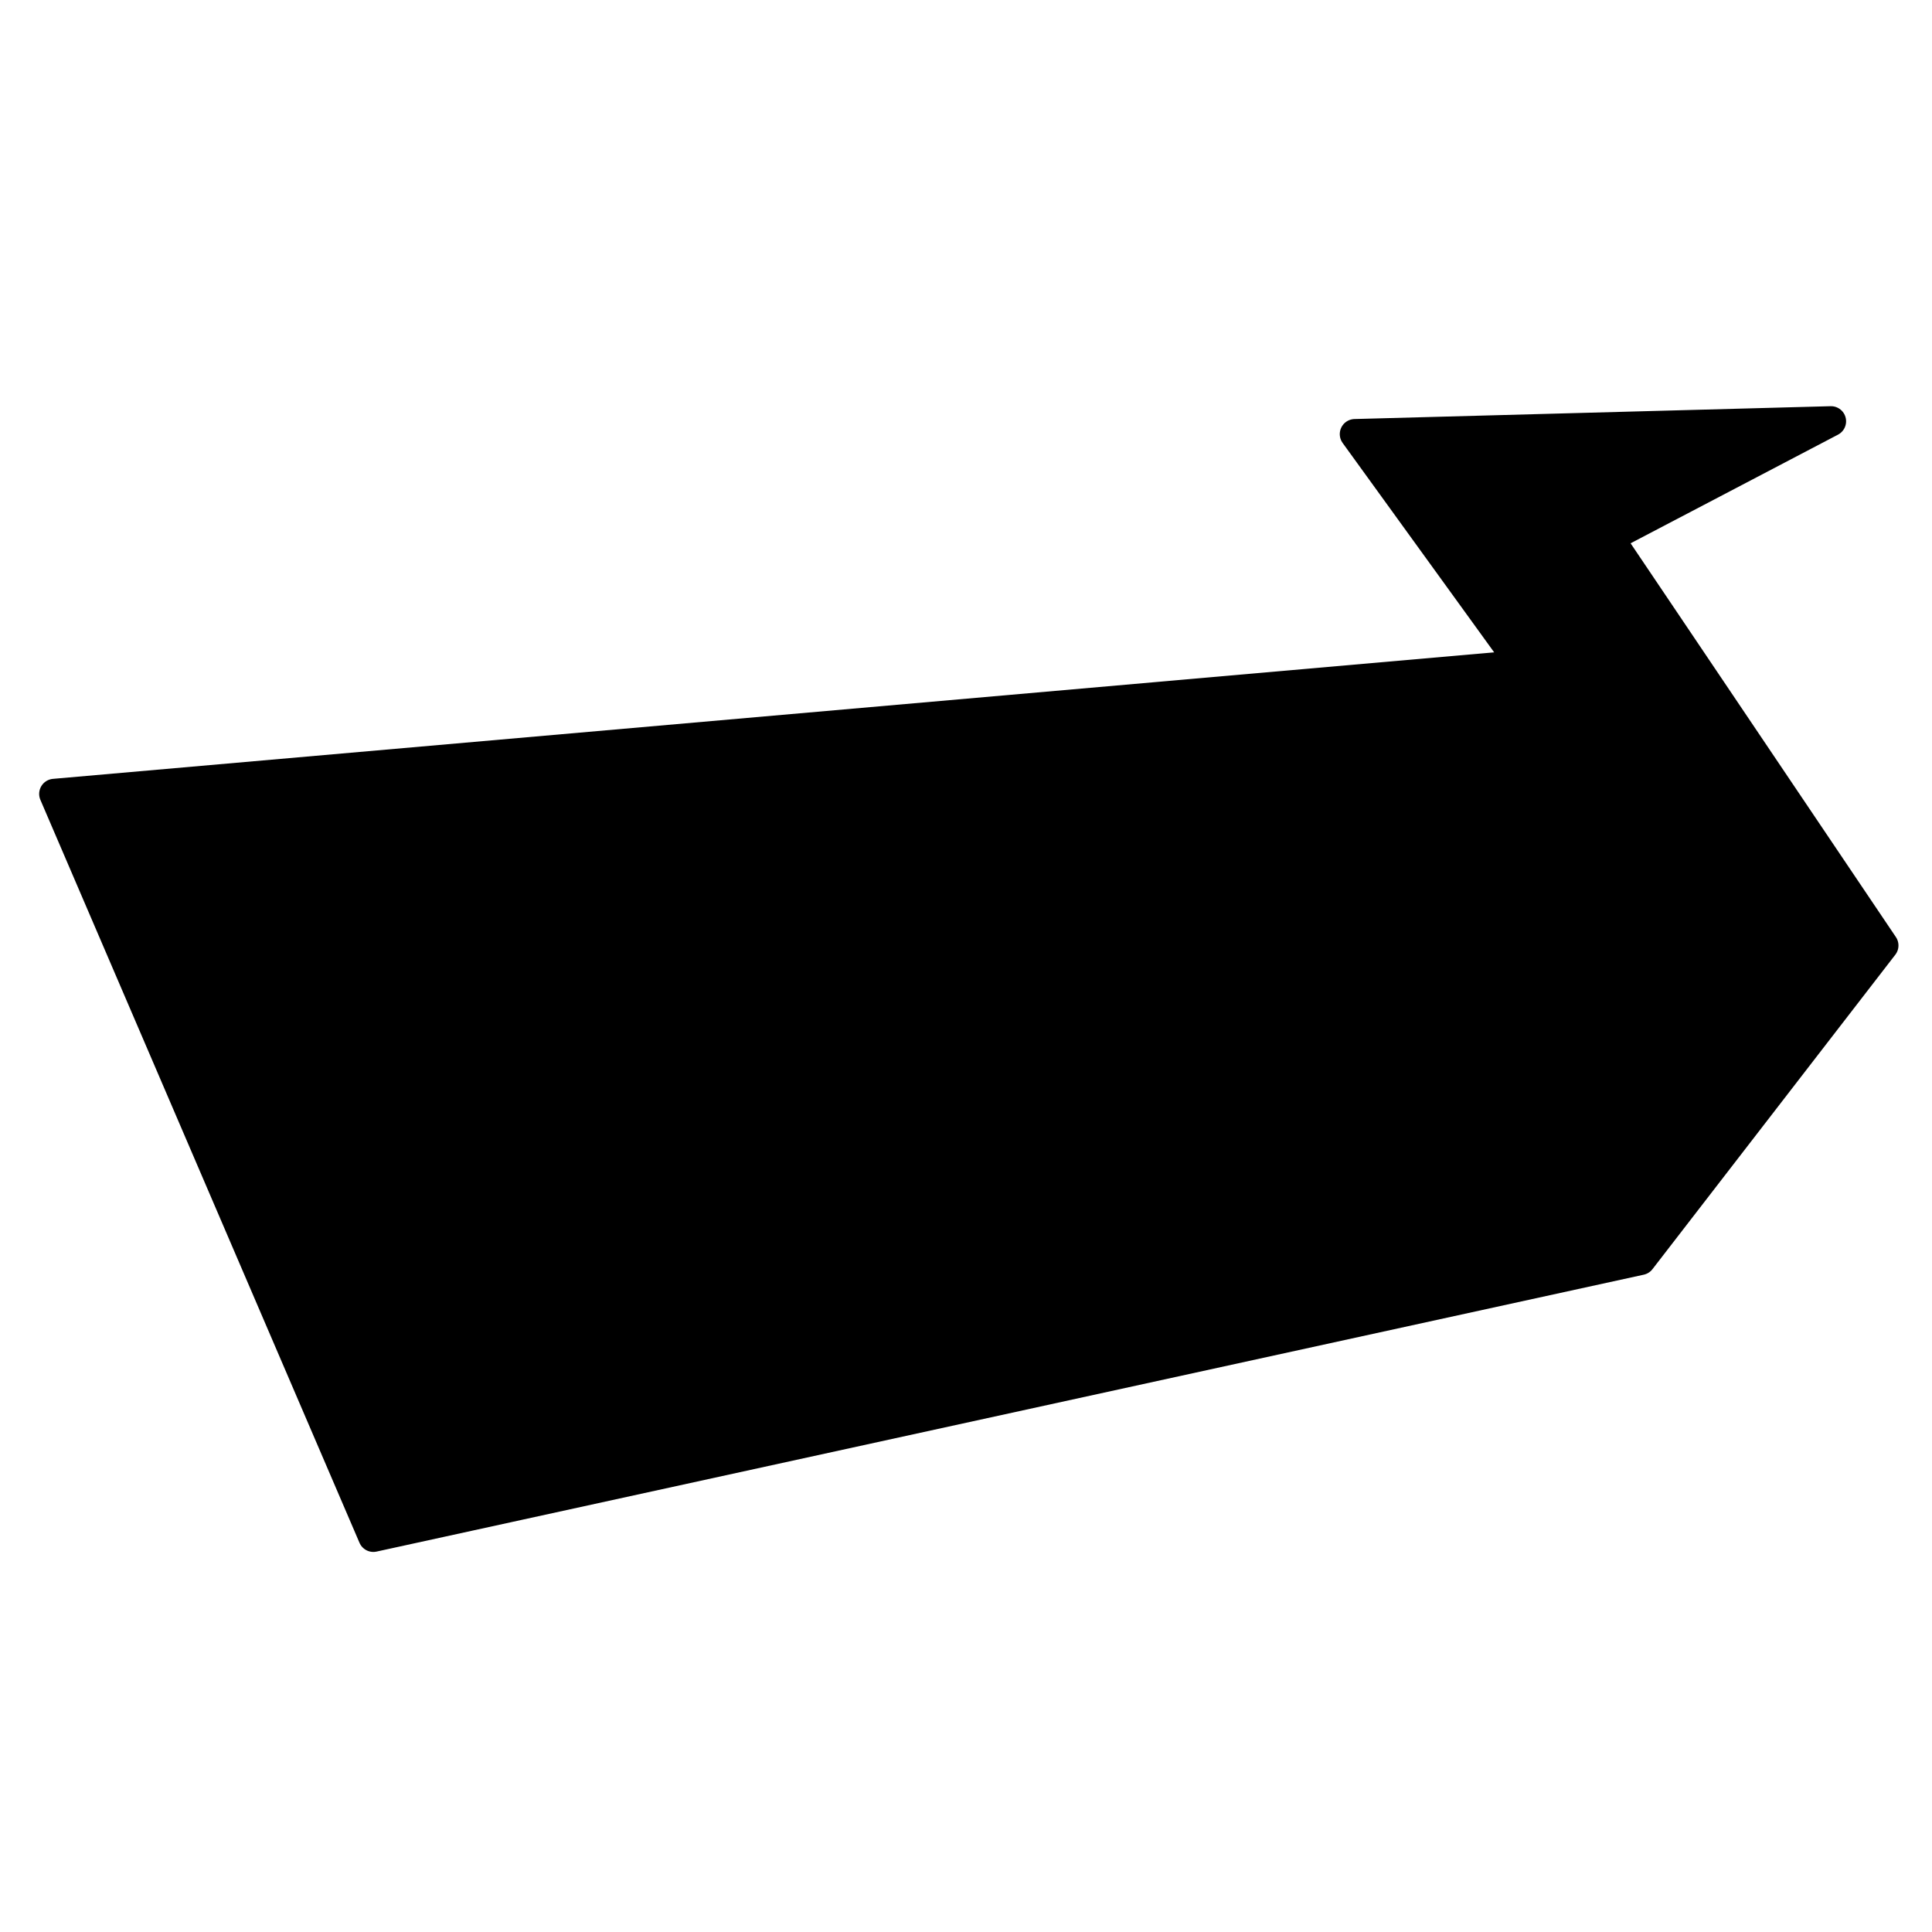 <?xml version="1.0"?>
<!DOCTYPE svg PUBLIC "-//W3C//DTD SVG 1.0//EN" "http://www.w3.org/TR/2001/REC-SVG-20010904/DTD/svg10.dtd">
<svg xmlns="http://www.w3.org/2000/svg" xmlns:xlink="http://www.w3.org/1999/xlink" xmlns:sodipodi="http://sodipodi.sourceforge.net/DTD/sodipodi-0.dtd" xmlns:inkscape="http://www.inkscape.org/namespaces/inkscape" xmlns:realworld="http://www.rw-designer.com/export-svg" width="512px" height="512px">
  <g inkscape:groupmode="layer" inkscape:label="layer 0">
    <path d="M 429.281 140.957L 429.145 141.031L 429.016 141.113L 428.891 141.199L 428.77 141.293L 428.652 141.395L 428.543 141.5L 428.438 141.609L 428.34 141.727L 428.246 141.848L 428.16 141.973L 428.078 142.105L 428.004 142.238L 427.938 142.375L 427.879 142.52L 427.828 142.66L 427.781 142.809L 427.746 142.957L 427.715 143.105L 427.691 143.258L 427.68 143.41L 427.672 143.563L 427.672 143.715L 427.684 143.871L 427.699 144.023L 427.723 144.172L 427.758 144.324L 427.797 144.469L 427.844 144.617L 427.898 144.758L 427.961 144.898L 428.031 145.035L 428.105 145.168L 428.184 145.289L 499.113 250.563L 434.754 333.898L 98.945 407.277L 14.379 210.391L 398.078 176.711L 398.23 176.695L 398.383 176.668L 398.531 176.637L 398.68 176.598L 398.824 176.547L 398.969 176.492L 399.105 176.43L 399.242 176.363L 399.375 176.285L 399.504 176.203L 399.629 176.113L 399.75 176.016L 399.863 175.914L 399.973 175.809L 400.078 175.695L 400.176 175.578L 400.266 175.457L 400.352 175.328L 400.43 175.195L 400.5 175.063L 400.566 174.922L 400.625 174.781L 400.676 174.637L 400.754 174.34L 400.781 174.191L 400.801 174.039L 400.813 173.887L 400.816 173.734L 400.813 173.578L 400.801 173.426L 400.781 173.273L 400.758 173.125L 400.723 172.977L 400.68 172.828L 400.629 172.684L 400.574 172.539L 400.512 172.402L 400.438 172.266L 400.359 172.133L 400.246 171.965L 359.055 115.047L 485.234 111.645C 485.234 111.645 429.281 140.957 429.281 140.957 z" fill="#000000" fill-rule="evenodd" realworld:stroke-pos="1" stroke="#000000" stroke-linejoin="round" stroke-width="8" />
  </g>
</svg>
